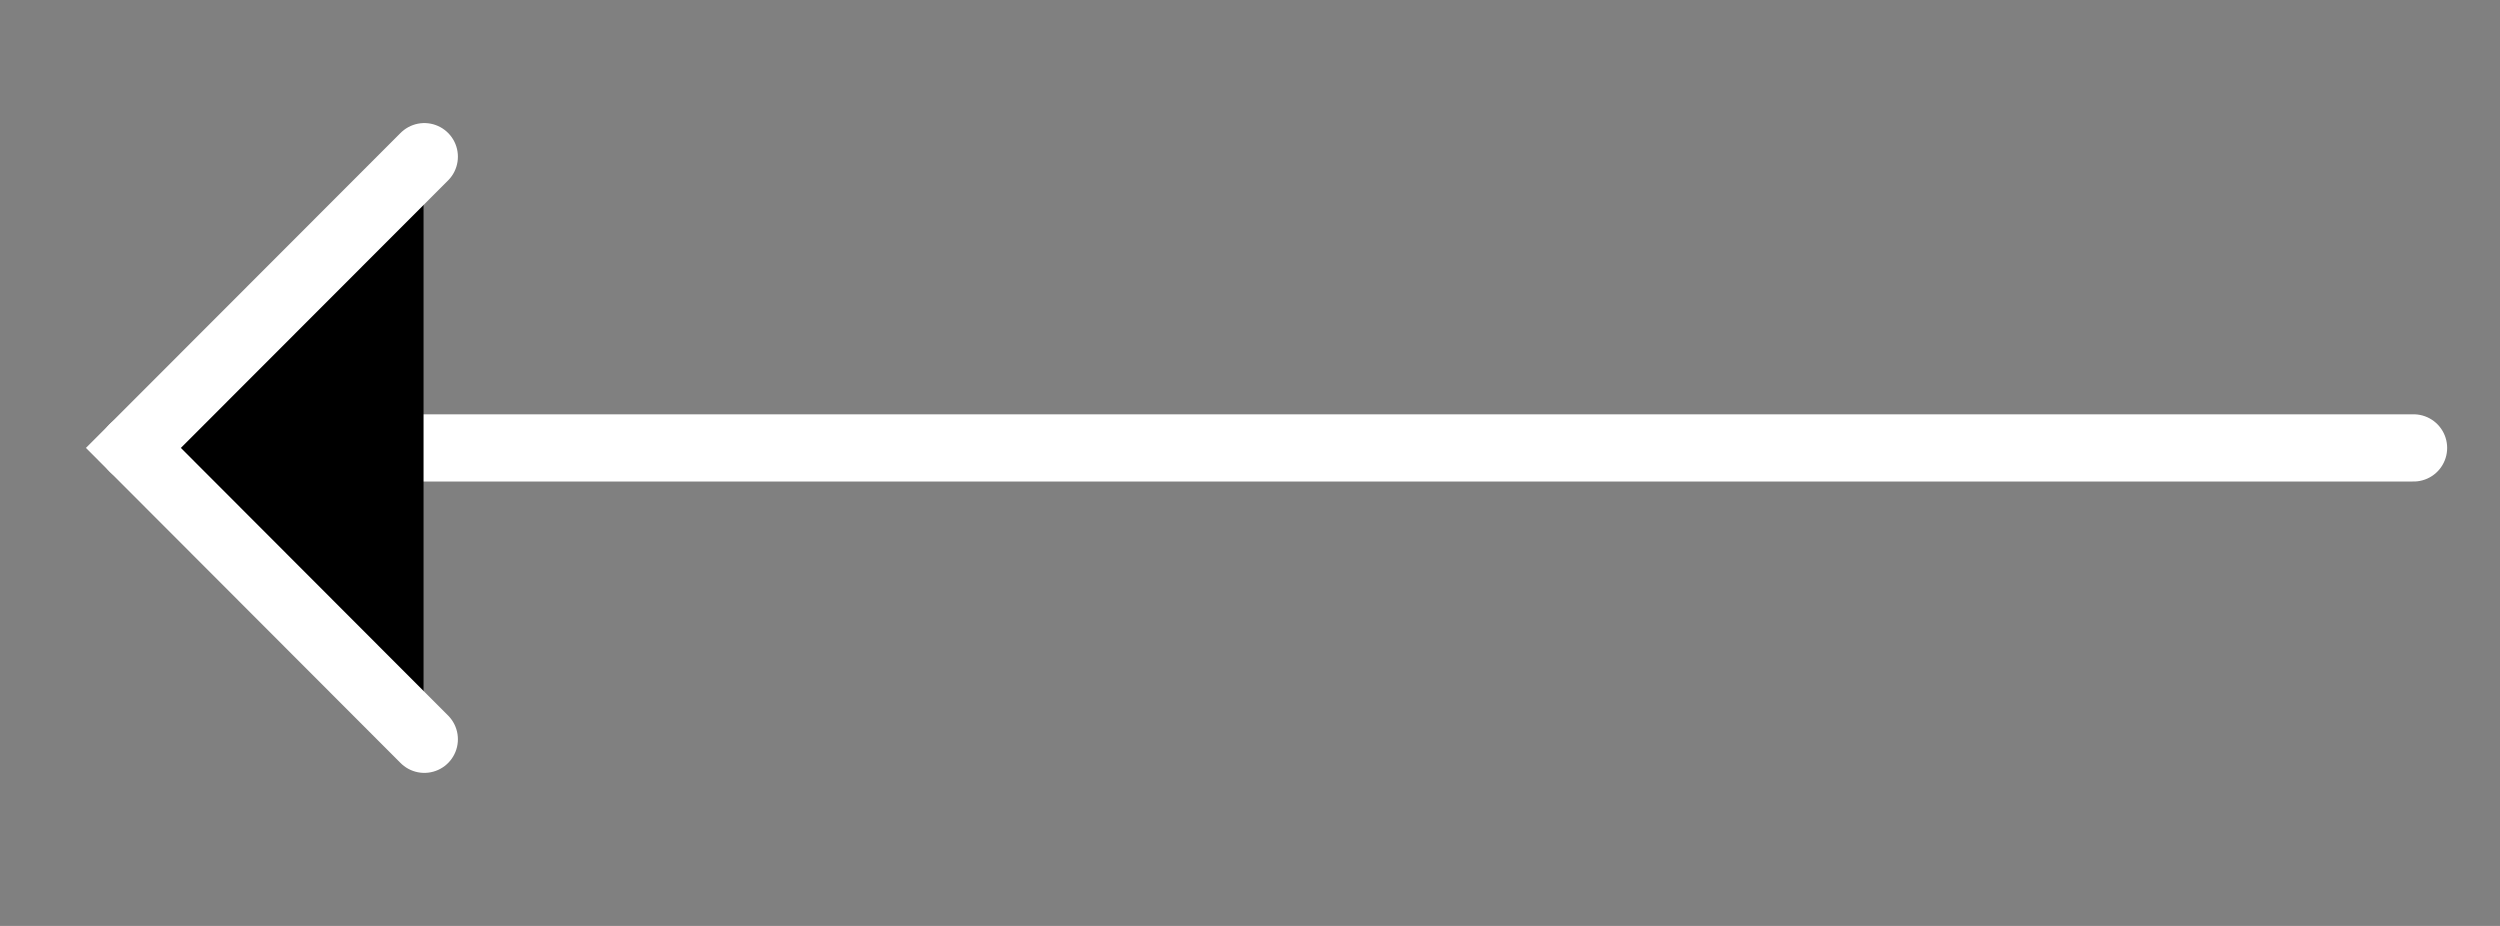 <svg xmlns="http://www.w3.org/2000/svg" xmlns:xlink="http://www.w3.org/1999/xlink" width="108" zoomAndPan="magnify" viewBox="0 0 81 30" height="40" preserveAspectRatio="xMidYMid meet" version="1.0"><rect x="0" y="0" width="81" height="30" fill="#808080" stroke="none"/><defs><clipPath id="d172c2cb69"><path d="M 3 13 L 79.691 13 L 79.691 16 L 3 16 Z M 3 13 " clip-rule="nonzero"/></clipPath><clipPath id="2a9fb90351"><path d="M 1.363 2.176 L 79.691 2.176 L 79.691 26.855 L 1.363 26.855 Z M 1.363 2.176 " clip-rule="nonzero"/></clipPath></defs><g clip-path="url(#d172c2cb69)"><path stroke-linecap="round" transform="matrix(-0.725, 0, 0, -0.726, 79.722, 26.855)" fill="none" stroke-linejoin="miter" d="M 2.099 17.001 L 104 17.001 " stroke="#ffffff" stroke-width="3" stroke-opacity="1" stroke-miterlimit="100"/></g><path fill="#000000" d="M 13.723 23.953 L 4.293 14.516 L 13.723 5.082 " fill-opacity="1" fill-rule="nonzero"/><g clip-path="url(#2a9fb90351)"><path stroke-linecap="round" transform="matrix(-0.725, 0, 0, -0.726, 79.722, 26.855)" fill="none" stroke-linejoin="miter" d="M 90.998 3.998 L 104 17.001 L 90.998 29.998 " stroke="#ffffff" stroke-width="3" stroke-opacity="1" stroke-miterlimit="100"/></g></svg>
